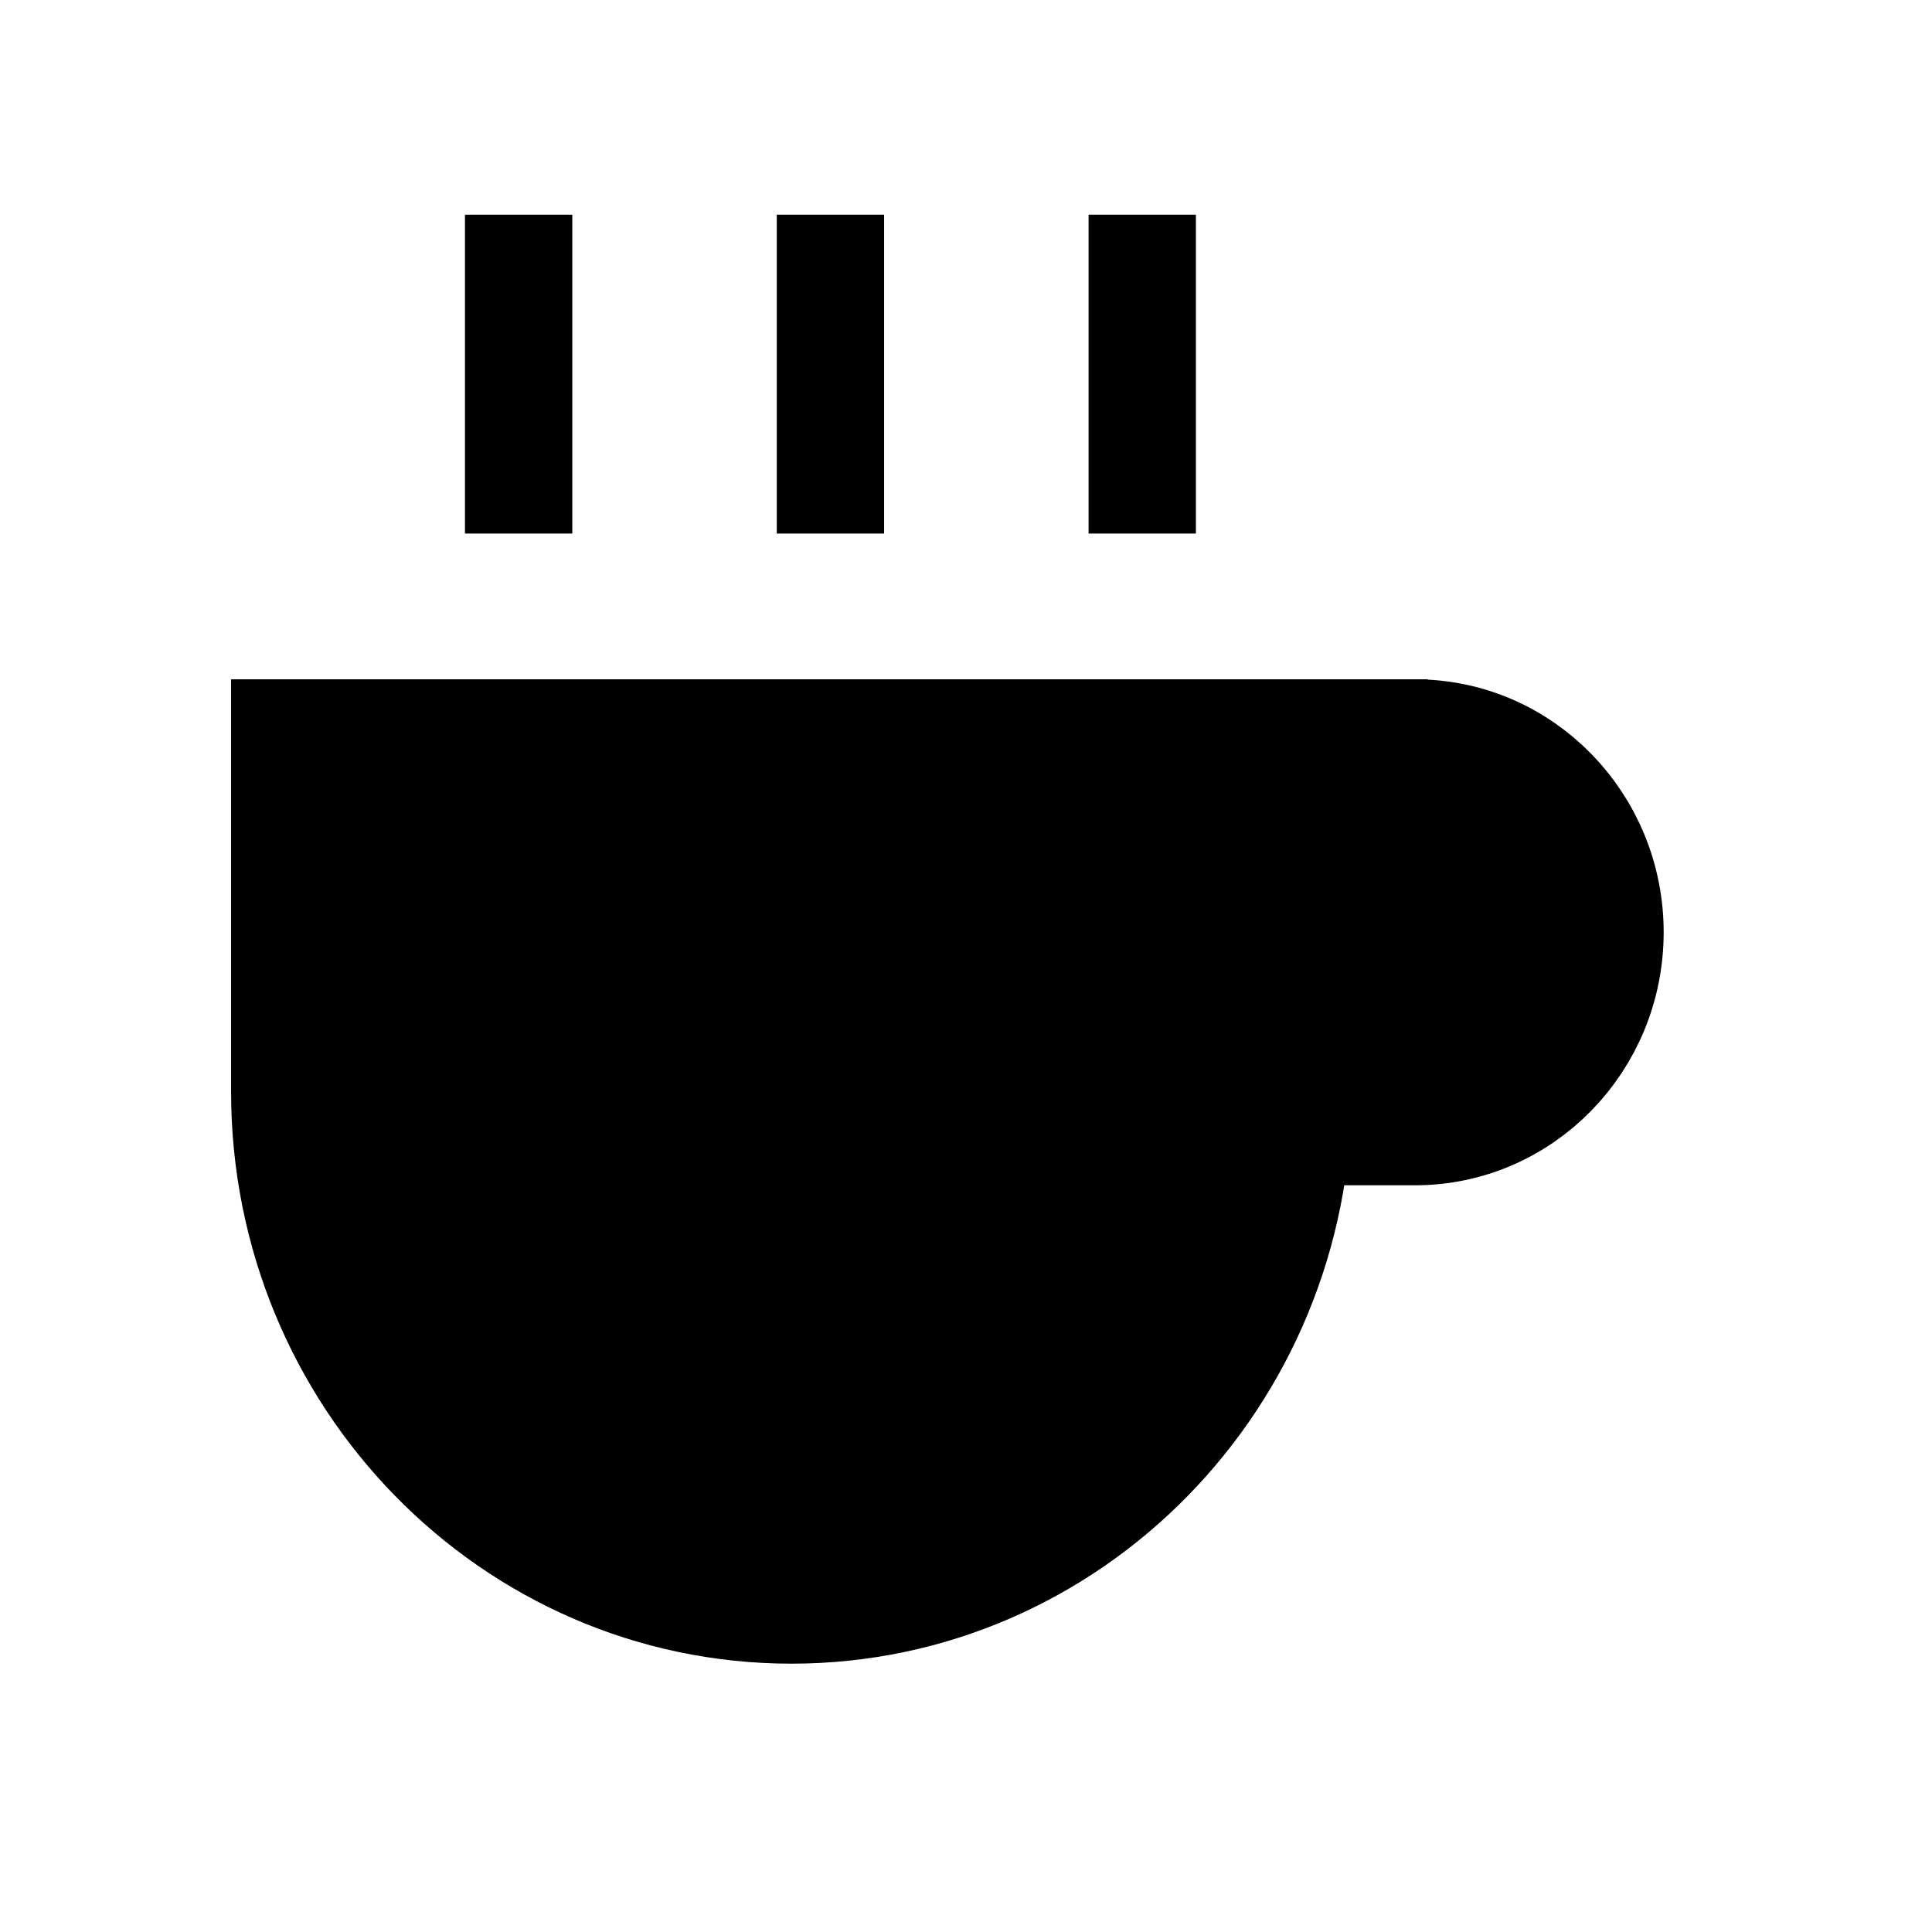 <svg xmlns="http://www.w3.org/2000/svg" viewBox="0 0 18 18"><path d="M12.095 6.829H2.653v3.342C2.653 12.836 4.768 15 7.374 15c2.605 0 4.72-2.164 4.72-4.829V6.83zm0 0h1.09c1.001 0 1.815.832 1.815 1.857s-.814 1.857-1.816 1.857h-1.09V6.829zM4.832 2v2.971M7.737 2v2.971M10.642 2v2.971" stroke="currentColor" vector-effect="non-scaling-stroke"></path></svg>